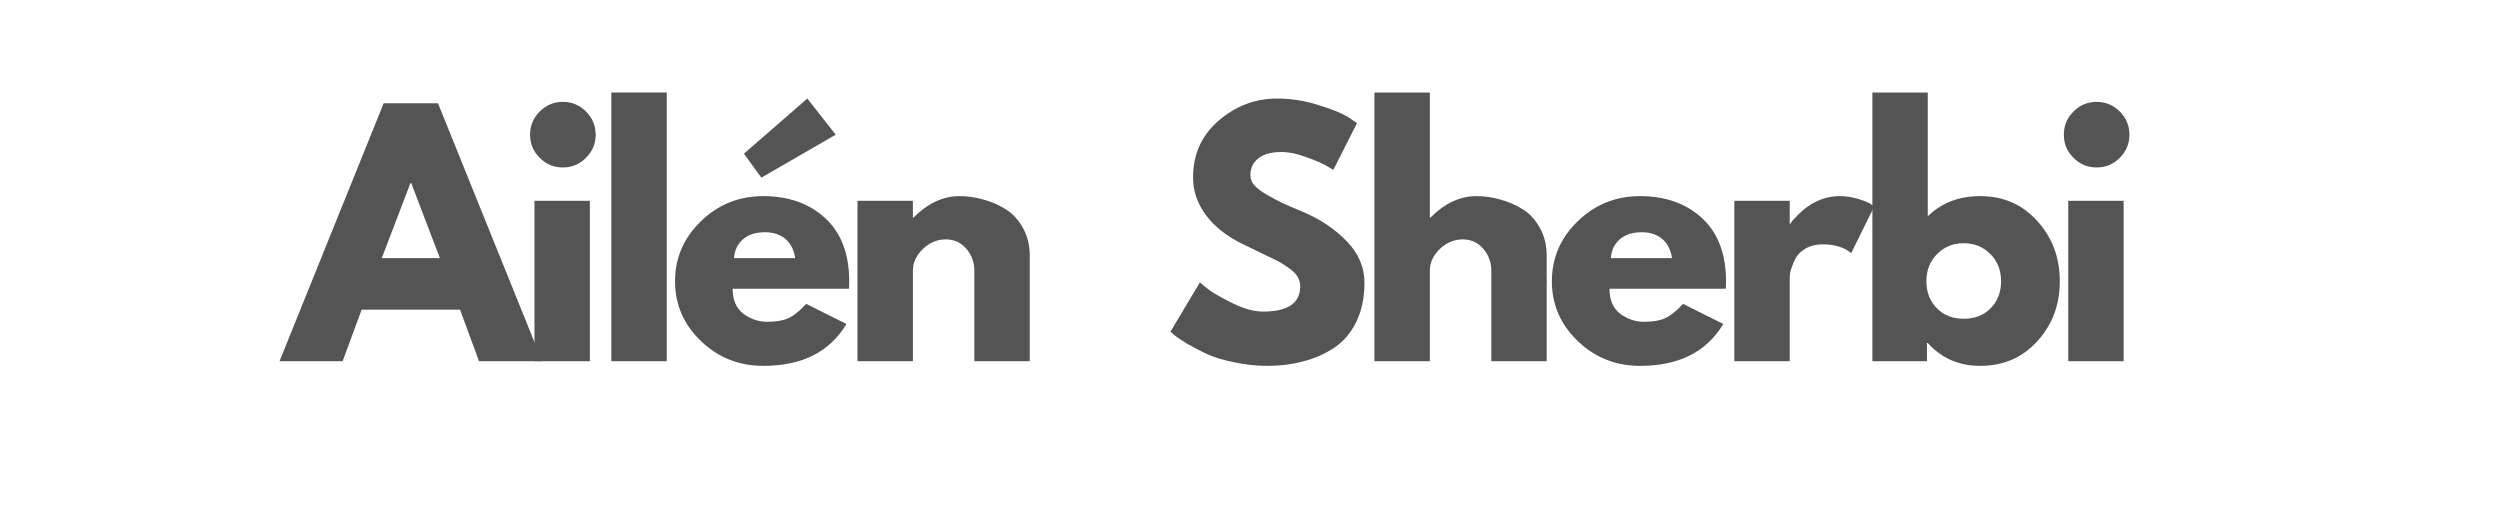 <svg xmlns="http://www.w3.org/2000/svg" xmlns:xlink="http://www.w3.org/1999/xlink" width="189" zoomAndPan="magnify" viewBox="0 0 141.75 30" height="40" preserveAspectRatio="xMidYMid meet" version="1.0"><defs><g/></defs><g fill="#545454" fill-opacity="1"><g transform="translate(16.349, 20.479)"><g><path d="M 8.484 -14.625 L 14.391 0 L 10.812 0 L 9.734 -2.922 L 4.156 -2.922 L 3.078 0 L -0.5 0 L 5.406 -14.625 Z M 8.594 -5.844 L 6.969 -10.094 L 6.922 -10.094 L 5.297 -5.844 Z M 8.594 -5.844 "/></g></g></g><g fill="#545454" fill-opacity="1"><g transform="translate(29.243, 20.479)"><g><path d="M 1.359 -14.156 C 1.723 -14.52 2.16 -14.703 2.672 -14.703 C 3.18 -14.703 3.617 -14.52 3.984 -14.156 C 4.348 -13.789 4.531 -13.352 4.531 -12.844 C 4.531 -12.332 4.348 -11.895 3.984 -11.531 C 3.617 -11.164 3.18 -10.984 2.672 -10.984 C 2.16 -10.984 1.723 -11.164 1.359 -11.531 C 0.992 -11.895 0.812 -12.332 0.812 -12.844 C 0.812 -13.352 0.992 -13.789 1.359 -14.156 Z M 1.062 -9.094 L 1.062 0 L 4.203 0 L 4.203 -9.094 Z M 1.062 -9.094 "/></g></g></g><g fill="#545454" fill-opacity="1"><g transform="translate(33.601, 20.479)"><g><path d="M 1.062 0 L 1.062 -15.234 L 4.203 -15.234 L 4.203 0 Z M 1.062 0 "/></g></g></g><g fill="#545454" fill-opacity="1"><g transform="translate(37.869, 20.479)"><g><path d="M 4.312 -11.766 L 7.906 -14.891 L 9.516 -12.844 L 5.297 -10.406 Z M 10.266 -4.109 L 3.672 -4.109 C 3.672 -3.473 3.875 -3 4.281 -2.688 C 4.695 -2.383 5.148 -2.234 5.641 -2.234 C 6.141 -2.234 6.535 -2.301 6.828 -2.438 C 7.129 -2.57 7.469 -2.844 7.844 -3.25 L 10.125 -2.109 C 9.176 -0.523 7.602 0.266 5.406 0.266 C 4.031 0.266 2.852 -0.203 1.875 -1.141 C 0.895 -2.078 0.406 -3.207 0.406 -4.531 C 0.406 -5.852 0.895 -6.988 1.875 -7.938 C 2.852 -8.883 4.031 -9.359 5.406 -9.359 C 6.844 -9.359 8.016 -8.941 8.922 -8.109 C 9.828 -7.273 10.281 -6.082 10.281 -4.531 C 10.281 -4.32 10.273 -4.18 10.266 -4.109 Z M 3.75 -5.844 L 7.219 -5.844 C 7.145 -6.32 6.957 -6.688 6.656 -6.938 C 6.352 -7.188 5.969 -7.312 5.5 -7.312 C 4.977 -7.312 4.562 -7.176 4.25 -6.906 C 3.945 -6.633 3.781 -6.281 3.75 -5.844 Z M 3.75 -5.844 "/></g></g></g><g fill="#545454" fill-opacity="1"><g transform="translate(47.558, 20.479)"><g><path d="M 1.062 0 L 1.062 -9.094 L 4.203 -9.094 L 4.203 -8.141 L 4.234 -8.141 C 5.047 -8.953 5.914 -9.359 6.844 -9.359 C 7.289 -9.359 7.734 -9.297 8.172 -9.172 C 8.617 -9.055 9.047 -8.875 9.453 -8.625 C 9.859 -8.375 10.188 -8.02 10.438 -7.562 C 10.695 -7.113 10.828 -6.586 10.828 -5.984 L 10.828 0 L 7.688 0 L 7.688 -5.141 C 7.688 -5.609 7.535 -6.02 7.234 -6.375 C 6.93 -6.727 6.539 -6.906 6.062 -6.906 C 5.582 -6.906 5.148 -6.723 4.766 -6.359 C 4.391 -5.992 4.203 -5.586 4.203 -5.141 L 4.203 0 Z M 1.062 0 "/></g></g></g><g fill="#545454" fill-opacity="1"><g transform="translate(58.273, 20.479)"><g/></g></g><g fill="#545454" fill-opacity="1"><g transform="translate(62.117, 20.479)"><g/></g></g><g fill="#545454" fill-opacity="1"><g transform="translate(65.958, 20.479)"><g><path d="M 6.453 -14.891 C 7.242 -14.891 8.016 -14.77 8.766 -14.531 C 9.523 -14.301 10.086 -14.078 10.453 -13.859 L 10.984 -13.5 L 9.641 -10.844 C 9.535 -10.914 9.383 -11.004 9.188 -11.109 C 9 -11.223 8.645 -11.375 8.125 -11.562 C 7.613 -11.758 7.133 -11.859 6.688 -11.859 C 6.125 -11.859 5.691 -11.738 5.391 -11.5 C 5.086 -11.258 4.938 -10.941 4.938 -10.547 C 4.938 -10.336 5.008 -10.148 5.156 -9.984 C 5.301 -9.816 5.539 -9.633 5.875 -9.438 C 6.219 -9.238 6.52 -9.078 6.781 -8.953 C 7.039 -8.836 7.441 -8.664 7.984 -8.438 C 8.93 -8.031 9.738 -7.484 10.406 -6.797 C 11.07 -6.109 11.406 -5.328 11.406 -4.453 C 11.406 -3.609 11.254 -2.875 10.953 -2.25 C 10.648 -1.625 10.238 -1.133 9.719 -0.781 C 9.195 -0.426 8.613 -0.164 7.969 0 C 7.332 0.176 6.645 0.266 5.906 0.266 C 5.258 0.266 4.629 0.195 4.016 0.062 C 3.398 -0.062 2.883 -0.219 2.469 -0.406 C 2.062 -0.602 1.691 -0.797 1.359 -0.984 C 1.035 -1.18 0.797 -1.344 0.641 -1.469 L 0.406 -1.672 L 2.078 -4.469 C 2.211 -4.344 2.406 -4.188 2.656 -4 C 2.906 -3.82 3.344 -3.578 3.969 -3.266 C 4.602 -2.961 5.164 -2.812 5.656 -2.812 C 7.062 -2.812 7.766 -3.289 7.766 -4.25 C 7.766 -4.445 7.711 -4.629 7.609 -4.797 C 7.504 -4.973 7.328 -5.145 7.078 -5.312 C 6.828 -5.488 6.602 -5.625 6.406 -5.719 C 6.207 -5.82 5.883 -5.977 5.438 -6.188 C 5 -6.395 4.676 -6.551 4.469 -6.656 C 3.582 -7.094 2.895 -7.641 2.406 -8.297 C 1.926 -8.953 1.688 -9.66 1.688 -10.422 C 1.688 -11.734 2.172 -12.805 3.141 -13.641 C 4.109 -14.473 5.211 -14.891 6.453 -14.891 Z M 6.453 -14.891 "/></g></g></g><g fill="#545454" fill-opacity="1"><g transform="translate(76.869, 20.479)"><g><path d="M 1.062 0 L 1.062 -15.234 L 4.203 -15.234 L 4.203 -8.141 L 4.234 -8.141 C 5.047 -8.953 5.914 -9.359 6.844 -9.359 C 7.289 -9.359 7.734 -9.297 8.172 -9.172 C 8.617 -9.055 9.047 -8.875 9.453 -8.625 C 9.859 -8.375 10.188 -8.02 10.438 -7.562 C 10.695 -7.113 10.828 -6.586 10.828 -5.984 L 10.828 0 L 7.688 0 L 7.688 -5.141 C 7.688 -5.609 7.535 -6.02 7.234 -6.375 C 6.93 -6.727 6.539 -6.906 6.062 -6.906 C 5.582 -6.906 5.148 -6.723 4.766 -6.359 C 4.391 -5.992 4.203 -5.586 4.203 -5.141 L 4.203 0 Z M 1.062 0 "/></g></g></g><g fill="#545454" fill-opacity="1"><g transform="translate(87.585, 20.479)"><g><path d="M 10.266 -4.109 L 3.672 -4.109 C 3.672 -3.473 3.875 -3 4.281 -2.688 C 4.695 -2.383 5.148 -2.234 5.641 -2.234 C 6.141 -2.234 6.535 -2.301 6.828 -2.438 C 7.129 -2.57 7.469 -2.844 7.844 -3.25 L 10.125 -2.109 C 9.176 -0.523 7.602 0.266 5.406 0.266 C 4.031 0.266 2.852 -0.203 1.875 -1.141 C 0.895 -2.078 0.406 -3.207 0.406 -4.531 C 0.406 -5.852 0.895 -6.988 1.875 -7.938 C 2.852 -8.883 4.031 -9.359 5.406 -9.359 C 6.844 -9.359 8.016 -8.941 8.922 -8.109 C 9.828 -7.273 10.281 -6.082 10.281 -4.531 C 10.281 -4.32 10.273 -4.18 10.266 -4.109 Z M 3.75 -5.844 L 7.219 -5.844 C 7.145 -6.32 6.957 -6.688 6.656 -6.938 C 6.352 -7.188 5.969 -7.312 5.5 -7.312 C 4.977 -7.312 4.562 -7.176 4.25 -6.906 C 3.945 -6.633 3.781 -6.281 3.75 -5.844 Z M 3.75 -5.844 "/></g></g></g><g fill="#545454" fill-opacity="1"><g transform="translate(97.274, 20.479)"><g><path d="M 1.062 0 L 1.062 -9.094 L 4.203 -9.094 L 4.203 -7.781 L 4.234 -7.781 C 4.254 -7.82 4.289 -7.879 4.344 -7.953 C 4.406 -8.023 4.523 -8.148 4.703 -8.328 C 4.879 -8.504 5.066 -8.66 5.266 -8.797 C 5.461 -8.941 5.719 -9.07 6.031 -9.188 C 6.352 -9.301 6.68 -9.359 7.016 -9.359 C 7.359 -9.359 7.691 -9.312 8.016 -9.219 C 8.348 -9.125 8.594 -9.031 8.75 -8.938 L 9 -8.781 L 7.688 -6.125 C 7.301 -6.457 6.758 -6.625 6.062 -6.625 C 5.688 -6.625 5.359 -6.539 5.078 -6.375 C 4.805 -6.207 4.613 -6.004 4.5 -5.766 C 4.395 -5.535 4.316 -5.336 4.266 -5.172 C 4.223 -5.004 4.203 -4.875 4.203 -4.781 L 4.203 0 Z M 1.062 0 "/></g></g></g><g fill="#545454" fill-opacity="1"><g transform="translate(105.102, 20.479)"><g><path d="M 10.406 -7.953 C 11.258 -7.023 11.688 -5.883 11.688 -4.531 C 11.688 -3.188 11.258 -2.051 10.406 -1.125 C 9.562 -0.195 8.484 0.266 7.172 0.266 C 5.973 0.266 4.984 -0.164 4.203 -1.031 L 4.156 -1.031 L 4.156 0 L 1.062 0 L 1.062 -15.234 L 4.203 -15.234 L 4.203 -8.219 C 4.984 -8.977 5.973 -9.359 7.172 -9.359 C 8.484 -9.359 9.562 -8.891 10.406 -7.953 Z M 7.766 -3 C 8.16 -3.395 8.359 -3.906 8.359 -4.531 C 8.359 -5.156 8.156 -5.672 7.75 -6.078 C 7.344 -6.484 6.836 -6.688 6.234 -6.688 C 5.641 -6.688 5.141 -6.484 4.734 -6.078 C 4.328 -5.672 4.125 -5.156 4.125 -4.531 C 4.125 -3.914 4.32 -3.406 4.719 -3 C 5.113 -2.602 5.617 -2.406 6.234 -2.406 C 6.867 -2.406 7.379 -2.602 7.766 -3 Z M 7.766 -3 "/></g></g></g><g fill="#545454" fill-opacity="1"><g transform="translate(116.208, 20.479)"><g><path d="M 1.359 -14.156 C 1.723 -14.52 2.16 -14.703 2.672 -14.703 C 3.18 -14.703 3.617 -14.52 3.984 -14.156 C 4.348 -13.789 4.531 -13.352 4.531 -12.844 C 4.531 -12.332 4.348 -11.895 3.984 -11.531 C 3.617 -11.164 3.18 -10.984 2.672 -10.984 C 2.16 -10.984 1.723 -11.164 1.359 -11.531 C 0.992 -11.895 0.812 -12.332 0.812 -12.844 C 0.812 -13.352 0.992 -13.789 1.359 -14.156 Z M 1.062 -9.094 L 1.062 0 L 4.203 0 L 4.203 -9.094 Z M 1.062 -9.094 "/></g></g></g><g fill="#545454" fill-opacity="1"><g transform="translate(120.565, 20.479)"><g/></g></g></svg>